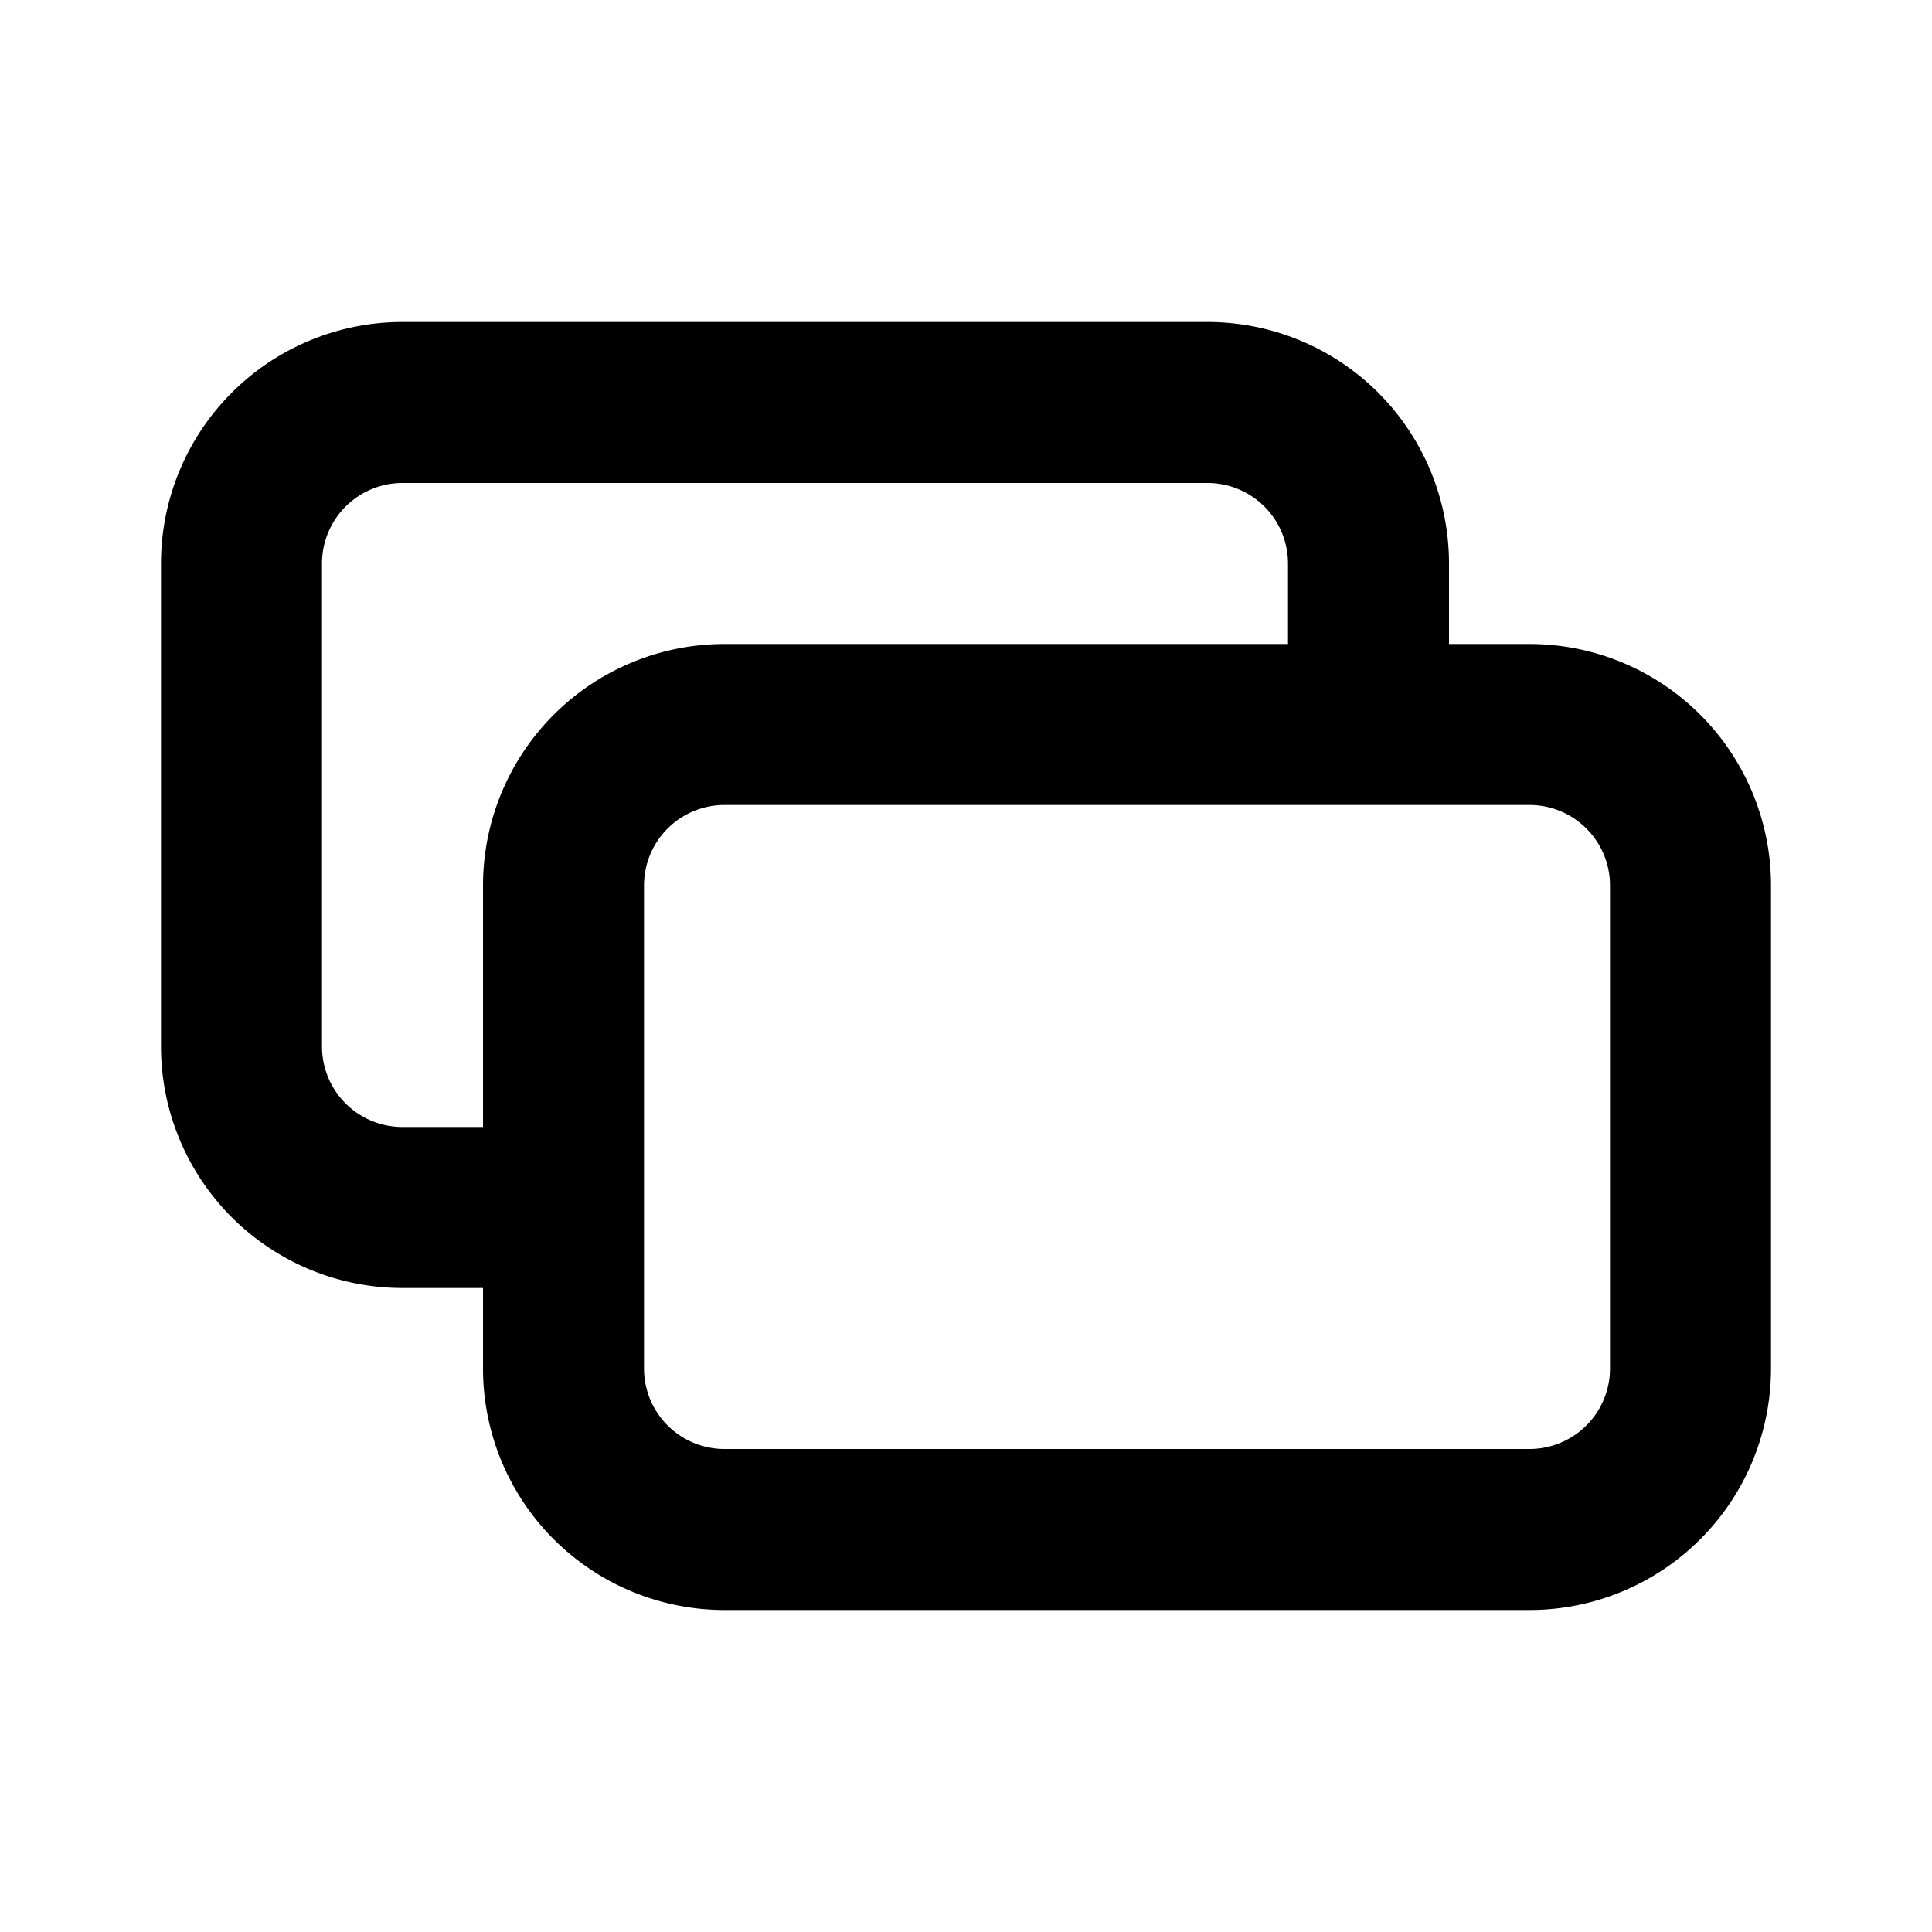 <svg xmlns="http://www.w3.org/2000/svg" width="24" height="24" fill="none" viewBox="0 0 24 24">
  <path stroke="currentColor" stroke-linecap="square" stroke-linejoin="round" stroke-width="2"
    d="M7 15H5a2 2 0 0 1-2-2V7a2 2 0 0 1 2-2h10a2 2 0 0 1 2 2v2m4 8v-6a2 2 0 0 0-2-2H9a2 2 0 0 0-2 2v6a2 2 0 0 0 2 2h10a2 2 0 0 0 2-2Z" />
</svg>